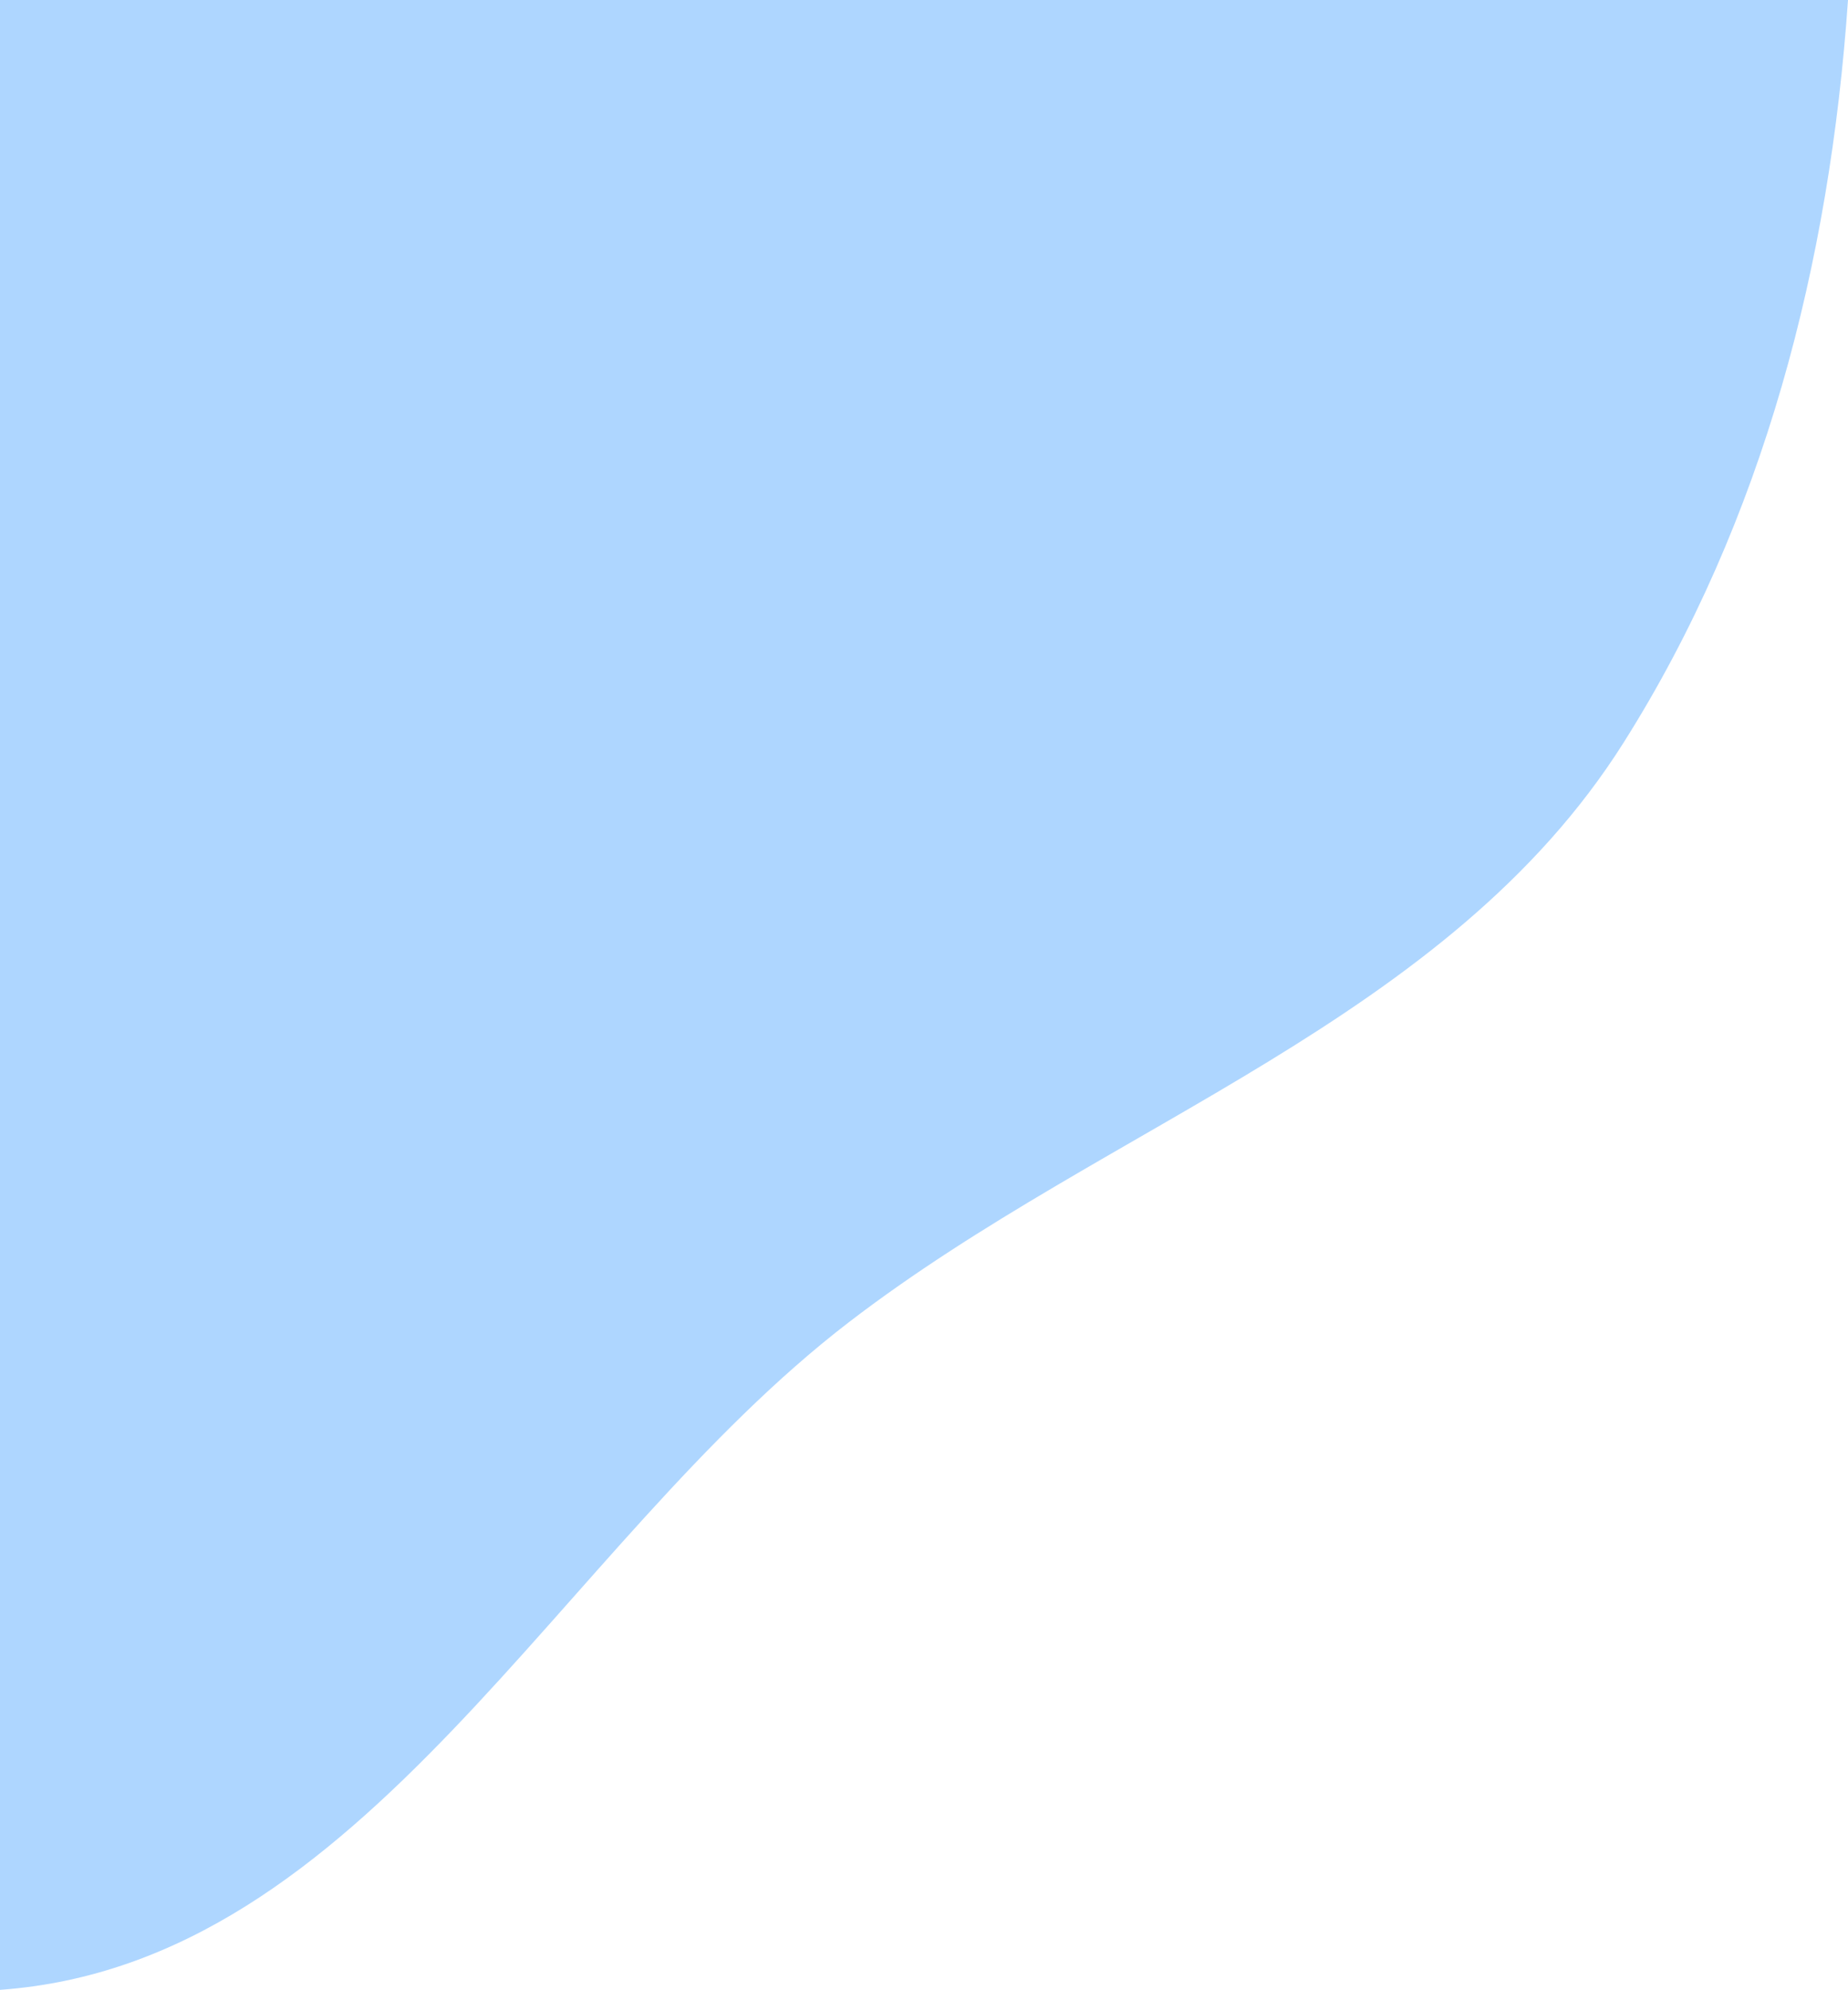 <svg class="shape shape1" viewBox="0 0 550 592" version="1.1" xmlns="http://www.w3.org/2000/svg"
    xmlns:xlink="http://www.w3.org/1999/xlink">
    <g id="Page-1" stroke="none" stroke-width="1" fill="none" fill-rule="evenodd">
        <g id="Desktop" transform="translate(-186, -212)" fill="#aed6ff">
            <g id="Simple-Shiny" transform="translate(186, 212)">
                <path
                    d="M550,1.1155521e-12 C544.592,78.166 525.032,154.743 483.202,220.954 C430.885,303.763 330.309,333.731 252.604,393.385 C165.894,459.953 109.023,584.131 1.03389519e-15,591.975 L0,0 L550,0 Z"
                    id="shape1"></path>
            </g>
        </g>
    </g>
</svg>